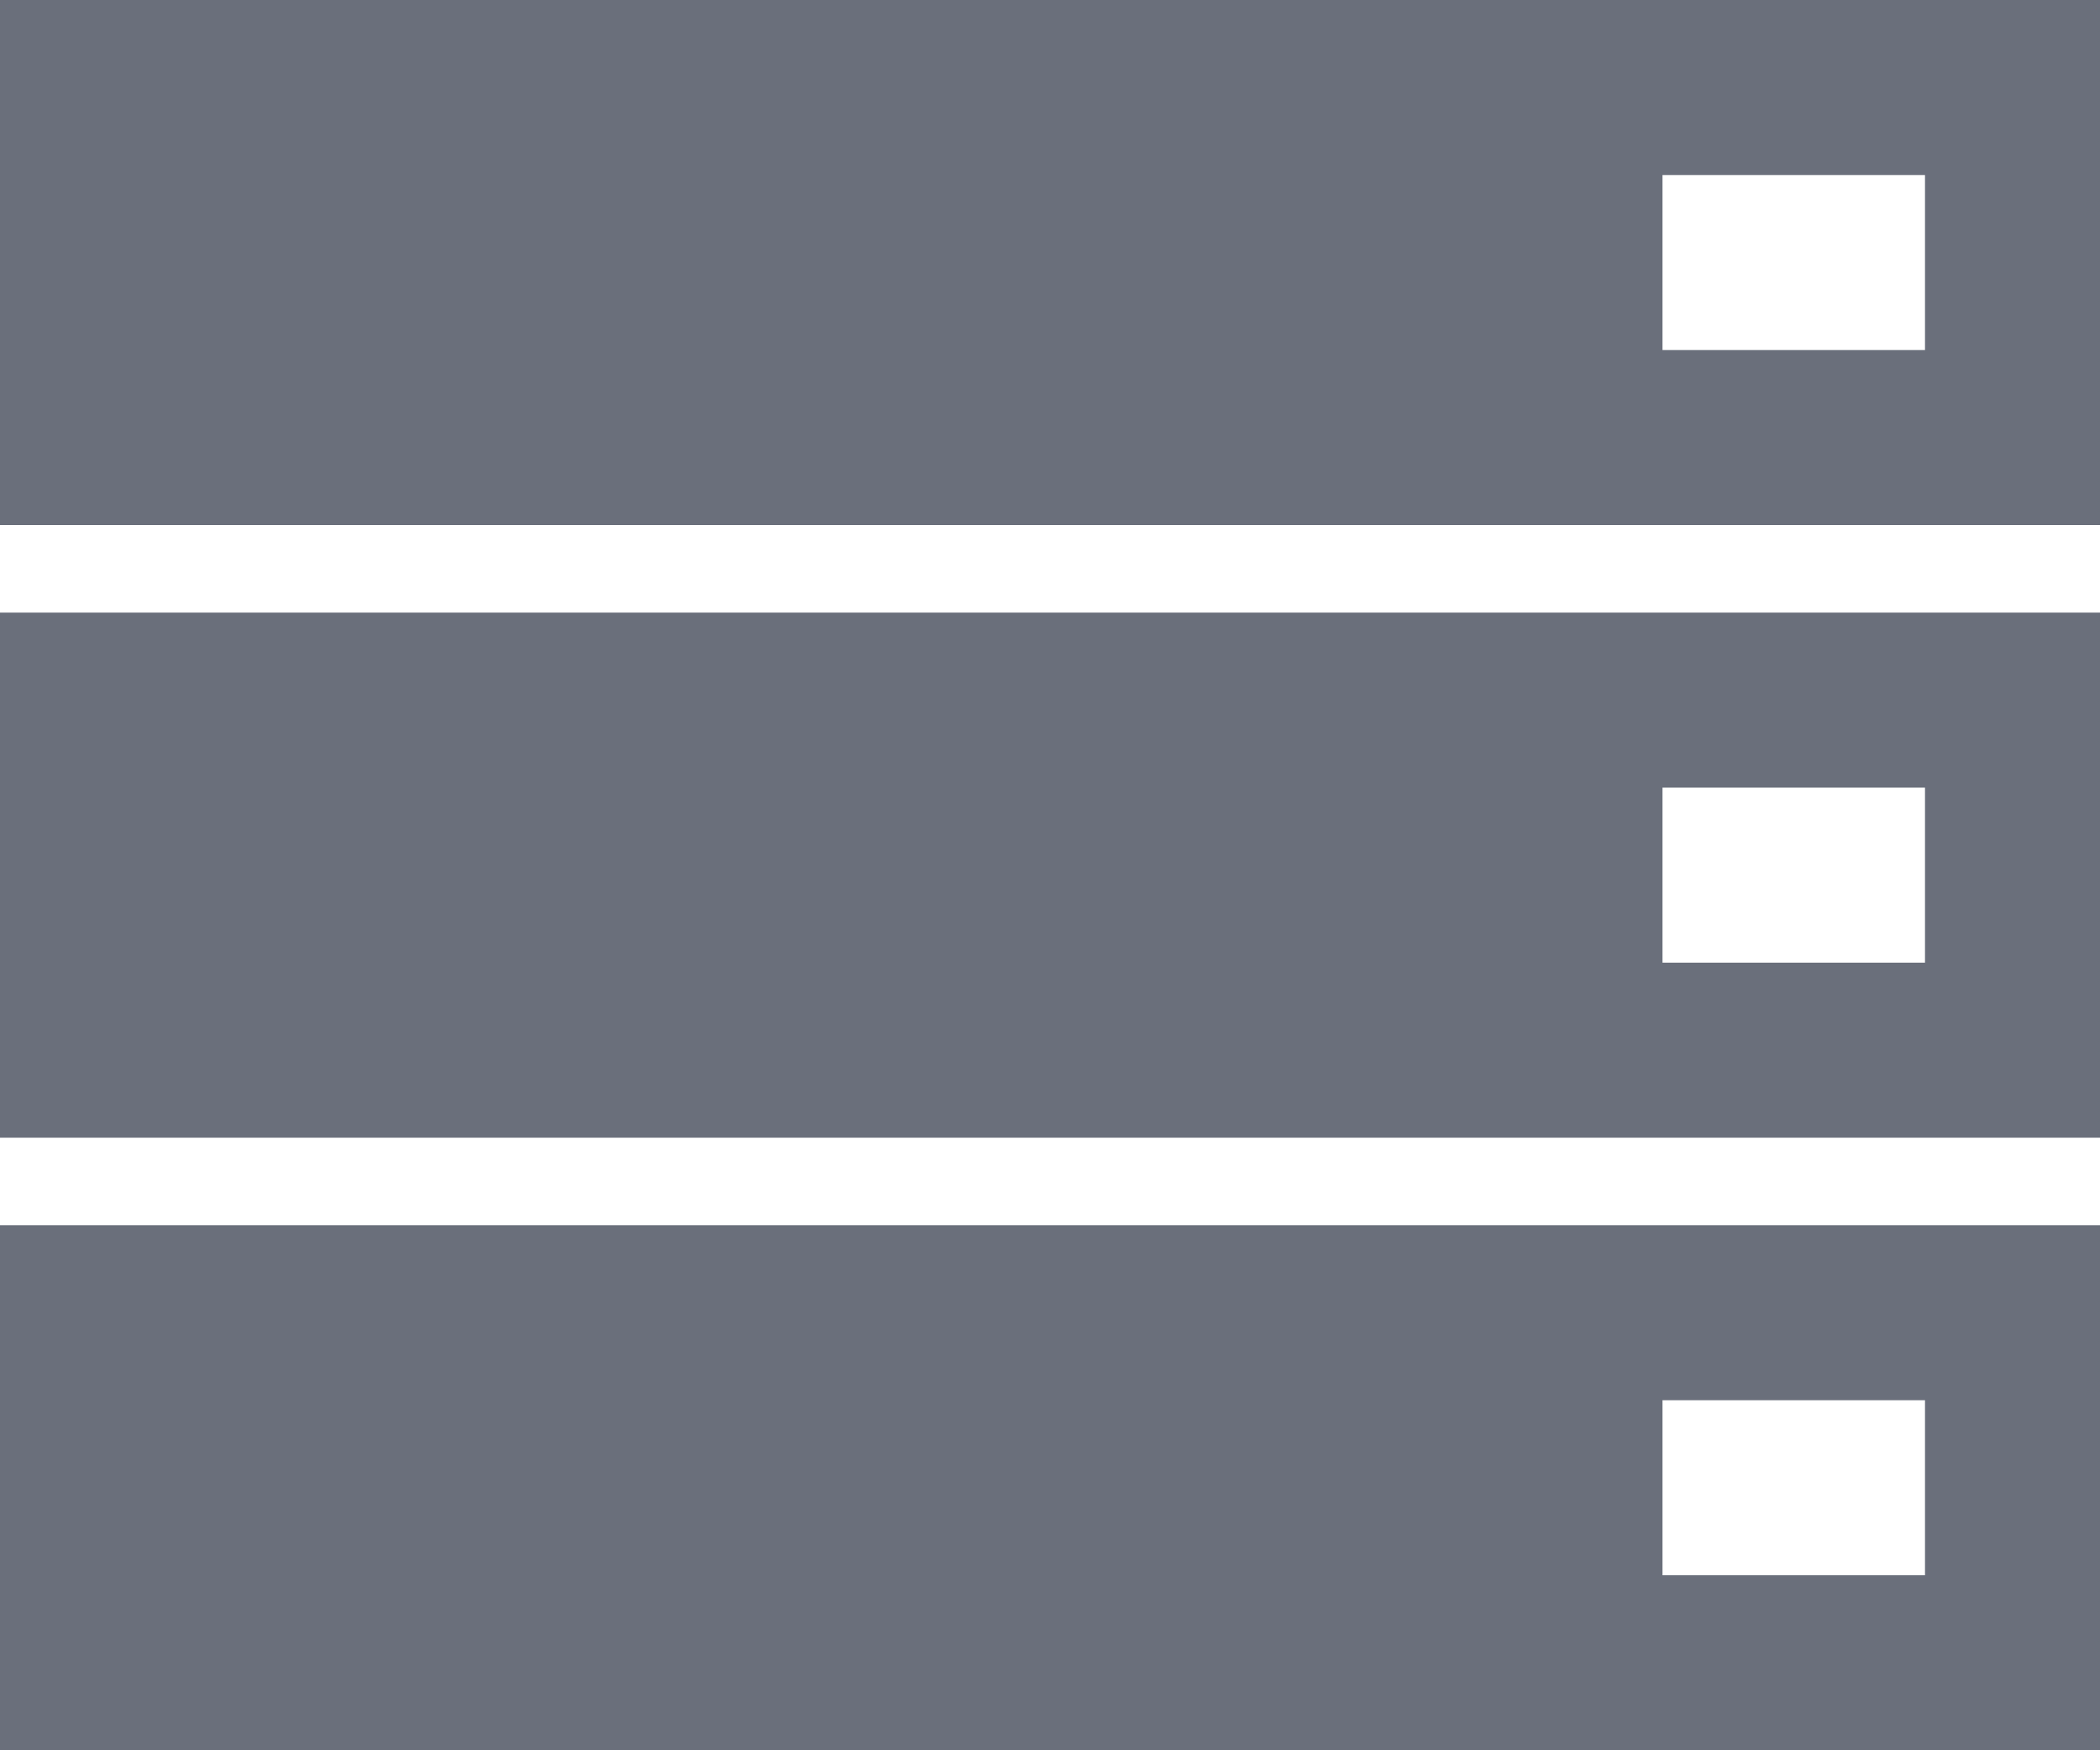 <?xml version="1.0" encoding="UTF-8"?>
<svg width="24px" height="20px" viewBox="0 0 24 20" version="1.1" xmlns="http://www.w3.org/2000/svg" xmlns:xlink="http://www.w3.org/1999/xlink">
    <!-- Generator: Sketch 58 (84663) - https://sketch.com -->
    <title>Shape</title>
    <desc>Created with Sketch.</desc>
    <g id="Page-1" stroke="none" stroke-width="1" fill="none" fill-rule="evenodd">
        <g id="Concrete---Add-Panel---Stacks" transform="translate(-39, -225)" fill="#6A6F7B" fill-rule="nonzero">
            <g id="Group-3" transform="translate(0, 49)">
                <g id="icons8-stack" transform="translate(39, 176)">
                    <path d="M0,0 L0,6 L24,6 L24,0 L0,0 Z M19,2 L22,2 L22,4 L19,4 L19,2 Z M0,7 L0,13 L24,13 L24,7 L0,7 Z M19,9 L22,9 L22,11 L19,11 L19,9 Z M0,14 L0,20 L24,20 L24,14 L0,14 Z M19,16 L22,16 L22,18 L19,18 L19,16 Z" id="Shape"></path>
                </g>
            </g>
        </g>
    </g>
</svg>